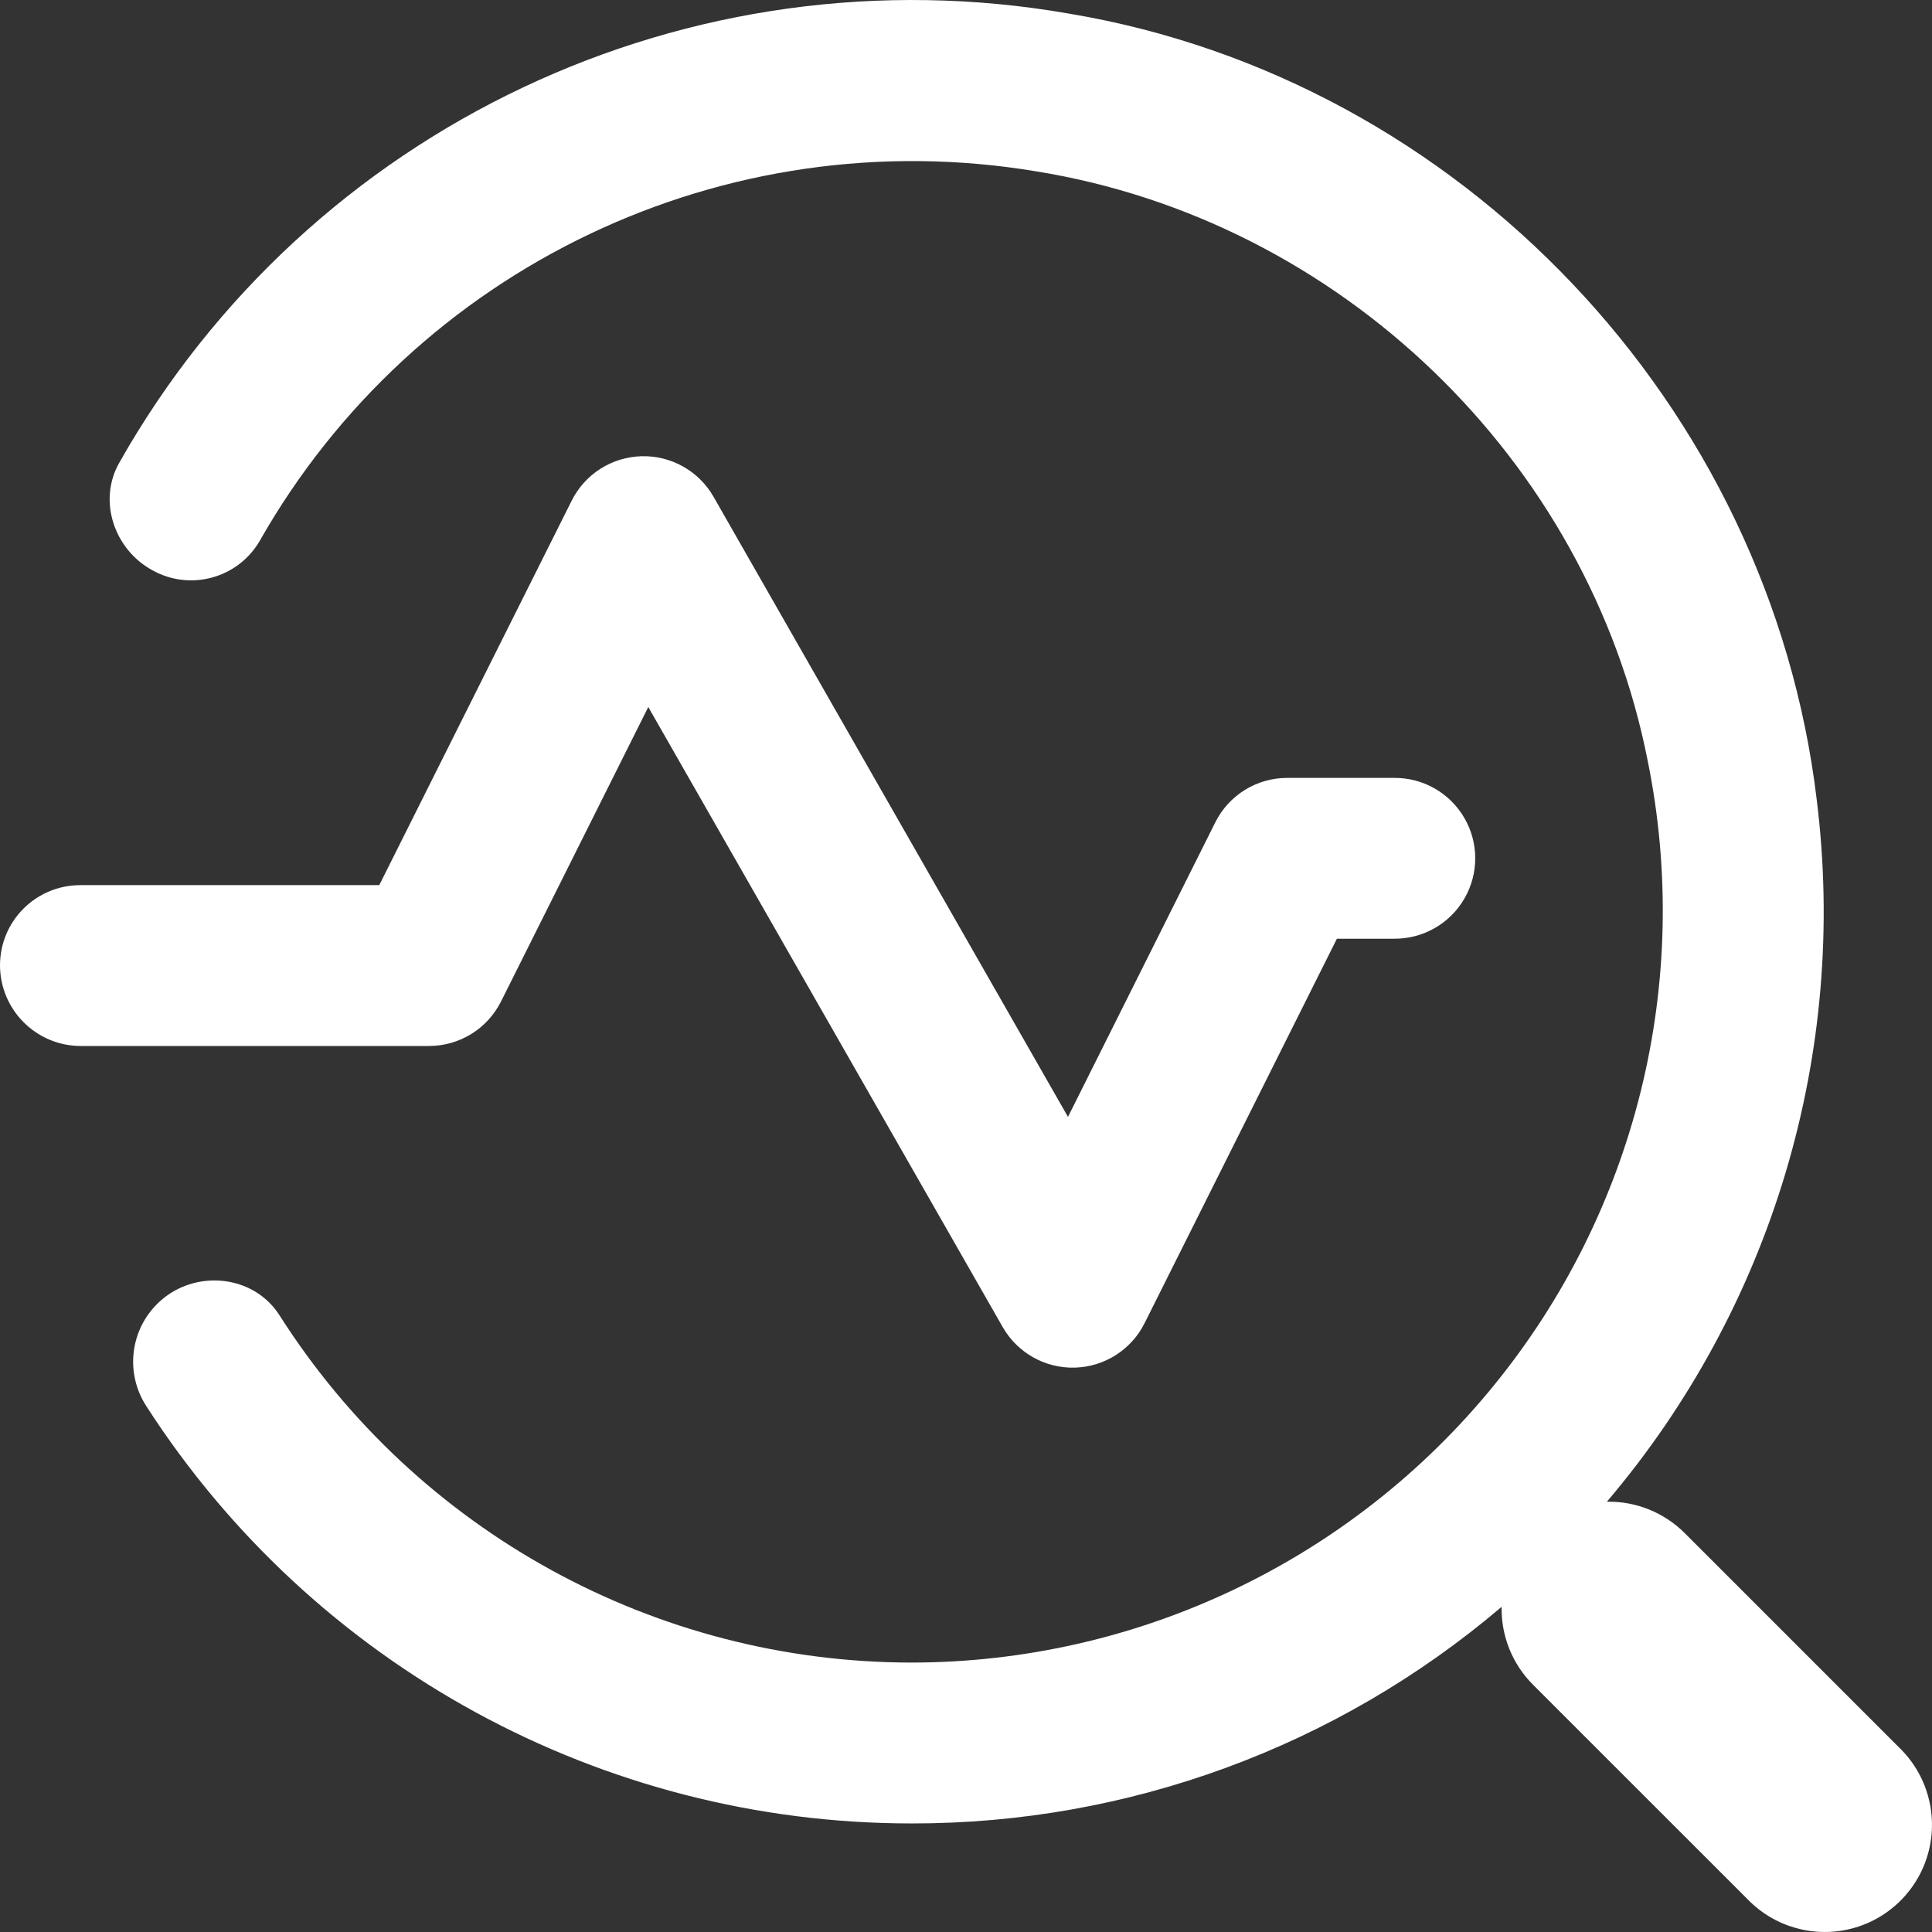 <?xml version="1.0" encoding="UTF-8"?>
<svg width="42px" height="42px" viewBox="0 0 42 42" version="1.1" xmlns="http://www.w3.org/2000/svg" xmlns:xlink="http://www.w3.org/1999/xlink">
    <rect x="0" y="0" width="42" height="42" fill="#333333" stroke="none"/>
    <!-- Generator: Sketch 46.2 (44496) - http://www.bohemiancoding.com/sketch -->
    <title>诊断@2x</title>
    <desc>Created with Sketch.</desc>
    <defs></defs>
    <g id="SNCN小程序" stroke="none" stroke-width="1" fill="none" fill-rule="evenodd">
        <g id="A—1首页" transform="translate(-538, -682)" fill-rule="nonzero" fill="#FFFFFF">
            <g id="诊断" transform="translate(538, 682)">
                <path d="M32.644,34.931 C29.066,37.977 24.519,39.646 19.82,39.64 C13.093,39.642 6.826,36.226 3.183,30.572 C2.914,30.16 2.828,29.655 2.946,29.177 C3.064,28.7 3.375,28.293 3.805,28.054 C4.589,27.627 5.594,27.839 6.074,28.59 C9.063,33.291 14.248,36.14 19.82,36.143 C24.723,36.137 29.364,33.93 32.464,30.132 C35.565,26.335 36.796,21.346 35.82,16.542 C34.533,9.987 29.119,4.788 22.525,3.725 C15.764,2.597 9.019,5.811 5.638,11.772 C5.16,12.576 4.13,12.853 3.313,12.397 C2.479,11.943 2.124,10.882 2.593,10.059 C6.719,2.761 14.993,-1.148 23.252,0.298 C31.765,1.727 38.474,8.823 39.495,17.393 C40.177,22.892 38.522,28.425 34.932,32.646 C35.566,32.634 36.177,32.881 36.625,33.329 L41.288,37.992 C41.894,38.577 42.137,39.444 41.924,40.259 C41.711,41.074 41.074,41.711 40.259,41.924 C39.443,42.137 38.577,41.894 37.991,41.288 L33.328,36.626 C32.879,36.178 32.632,35.567 32.644,34.933 L32.644,34.931 Z M0,20.99 C0,20.018 0.783,19.242 1.749,19.242 L8.245,19.242 L12.428,10.884 C12.716,10.307 13.299,9.936 13.944,9.918 C14.588,9.9 15.191,10.238 15.511,10.798 L23.217,24.28 L26.419,17.878 C26.714,17.286 27.319,16.911 27.981,16.911 L30.313,16.911 C30.939,16.907 31.52,17.24 31.834,17.782 C32.149,18.324 32.149,18.993 31.834,19.536 C31.52,20.078 30.939,20.41 30.313,20.407 L29.063,20.407 L24.882,28.765 C24.594,29.342 24.011,29.713 23.367,29.731 C22.722,29.749 22.12,29.411 21.799,28.851 L14.093,15.37 L10.892,21.771 C10.595,22.364 9.99,22.739 9.327,22.739 L1.753,22.739 C0.788,22.736 0.005,21.956 0,20.99 Z" id="Shape"></path>
            </g>
        </g>
    </g>
</svg>